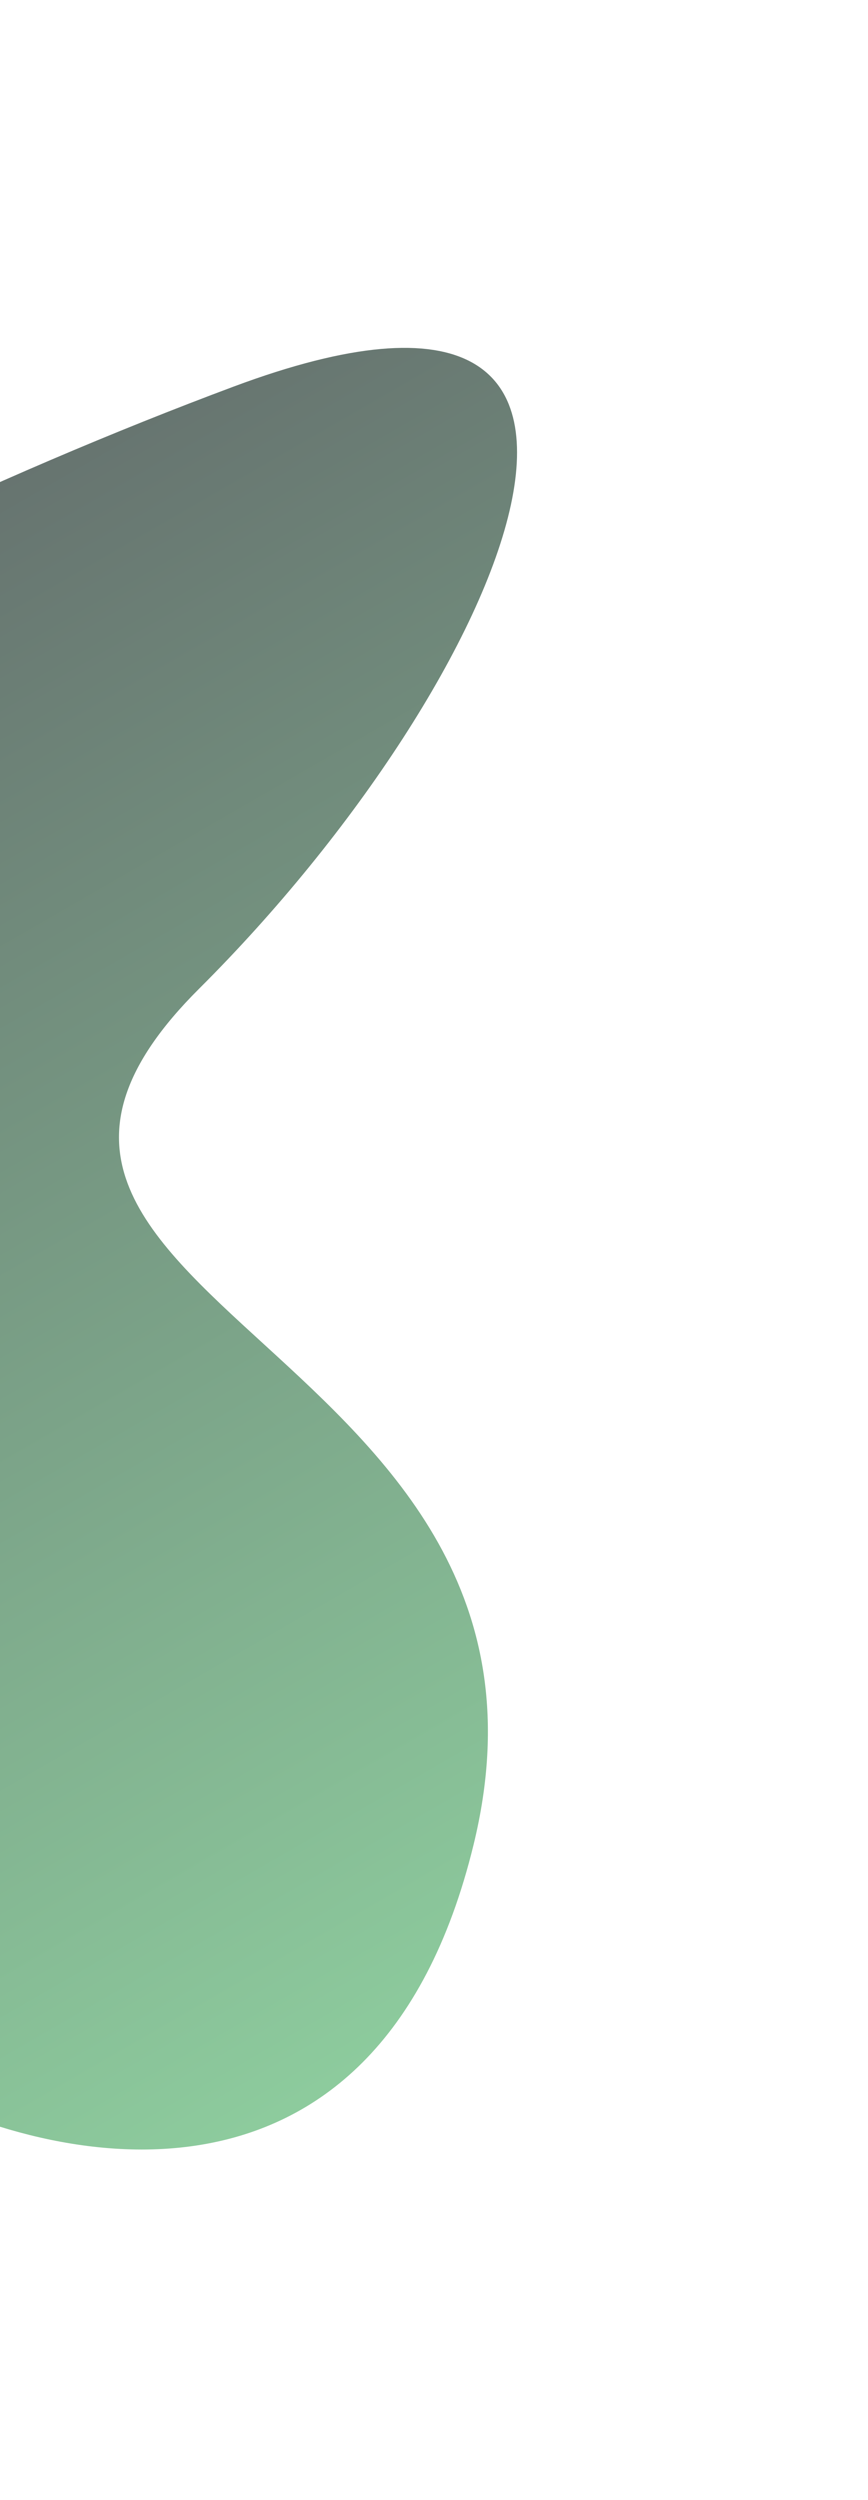 <svg width="311" height="895" viewBox="0 0 311 895" fill="none" xmlns="http://www.w3.org/2000/svg">
<g filter="url(#filter0_f_22_309)">
<path d="M169.707 660.337C134.772 803.829 14.825 775.739 -40.783 743.758C-147.154 699.517 -255.535 468.797 -283.826 396.796C-312.116 324.795 -85.865 201.674 83.721 138.405C253.306 75.135 183.166 242.648 71.347 353.972C-40.472 465.296 213.375 480.973 169.707 660.337Z" fill="url(#paint0_linear_22_309)" fill-opacity="0.6"/>
</g>
<defs>
<filter id="filter0_f_22_309" x="-411.24" y="-0.458" width="721.496" height="895.037" filterUnits="userSpaceOnUse" color-interpolation-filters="sRGB">
<feFlood flood-opacity="0" result="BackgroundImageFix"/>
<feBlend mode="normal" in="SourceGraphic" in2="BackgroundImageFix" result="shape"/>
<feGaussianBlur stdDeviation="62.5" result="effect1_foregroundBlur_22_309"/>
</filter>
<linearGradient id="paint0_linear_22_309" x1="193.498" y1="705.883" x2="-90.15" y2="214.591" gradientUnits="userSpaceOnUse">
<stop stop-color="#41A95C"/>
<stop offset="1" stop-color="#00150F"/>
</linearGradient>
</defs>
</svg>
